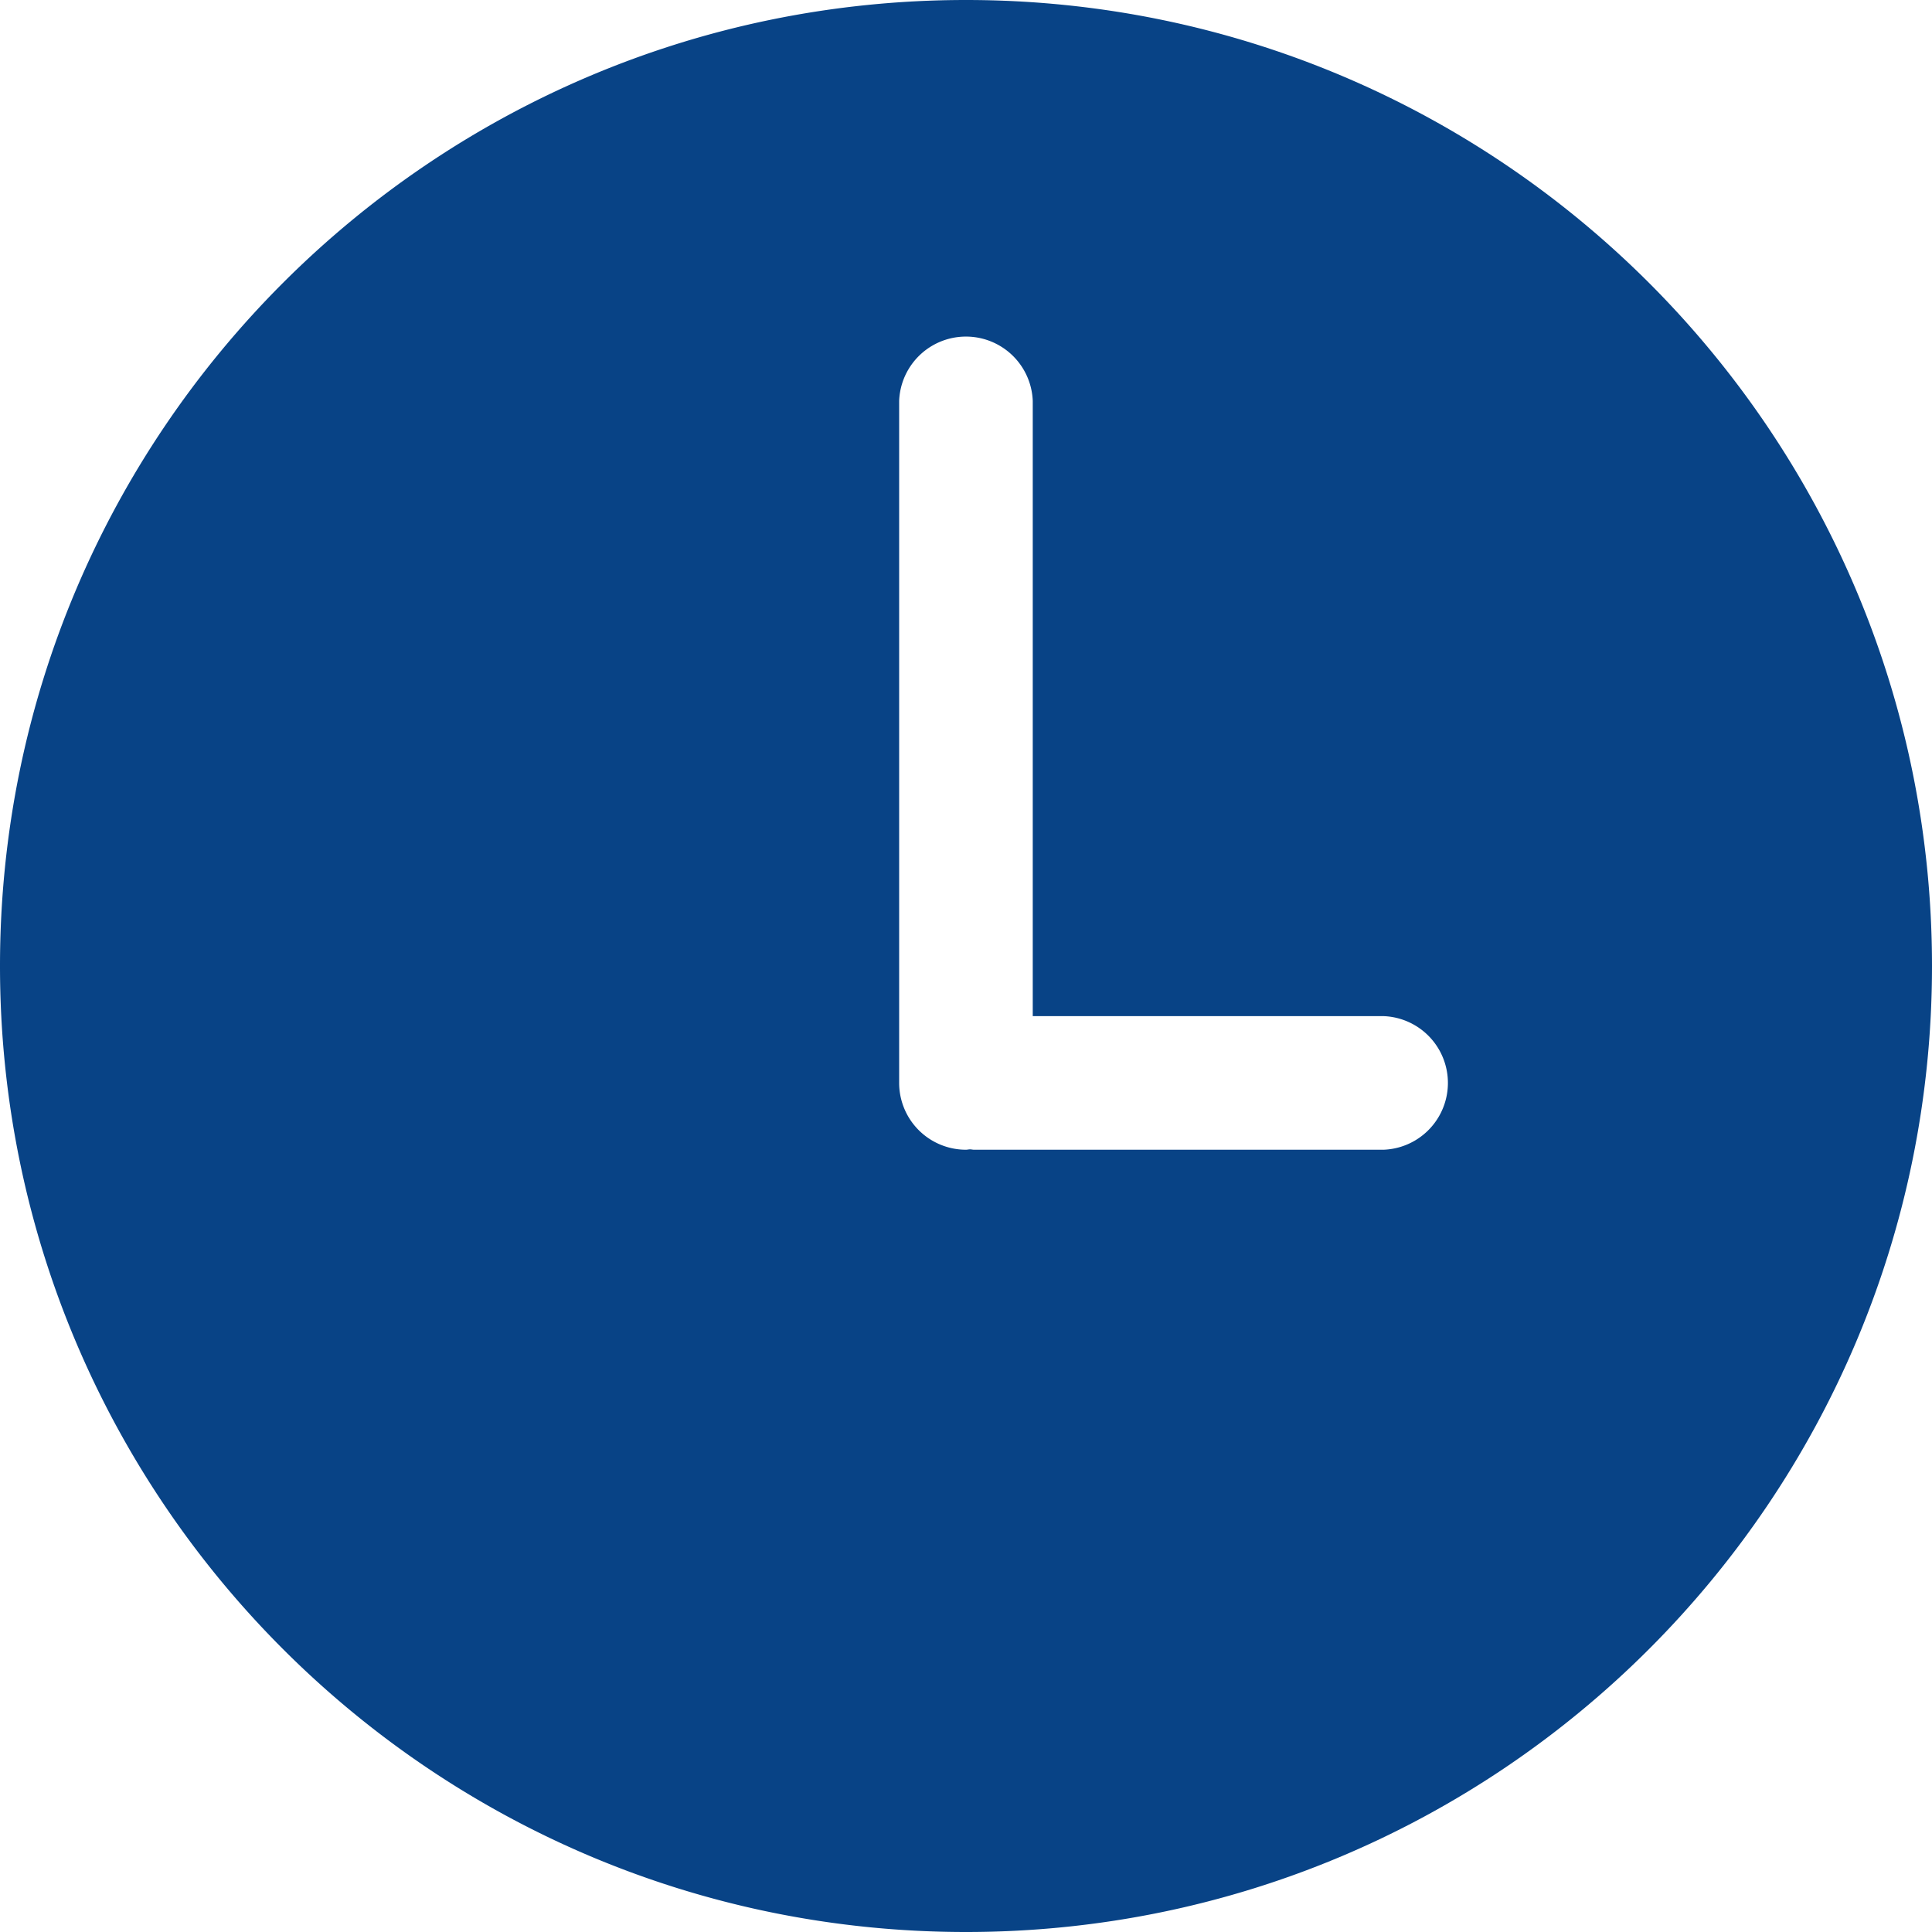 <svg width="20" height="20" fill="none" xmlns="http://www.w3.org/2000/svg"><path d="M10 0C4.477 0 0 4.477 0 10c0 5.522 4.477 10 10 10s10-4.478 10-10c0-5.523-4.477-10-10-10zm4.323 11.902h-4.24c-.014 0-.027-.004-.041-.004-.015 0-.028.004-.042.004a.692.692 0 01-.692-.692V4.15a.692.692 0 011.383 0v6.369h3.632a.692.692 0 010 1.383z" fill="#084386"/></svg>